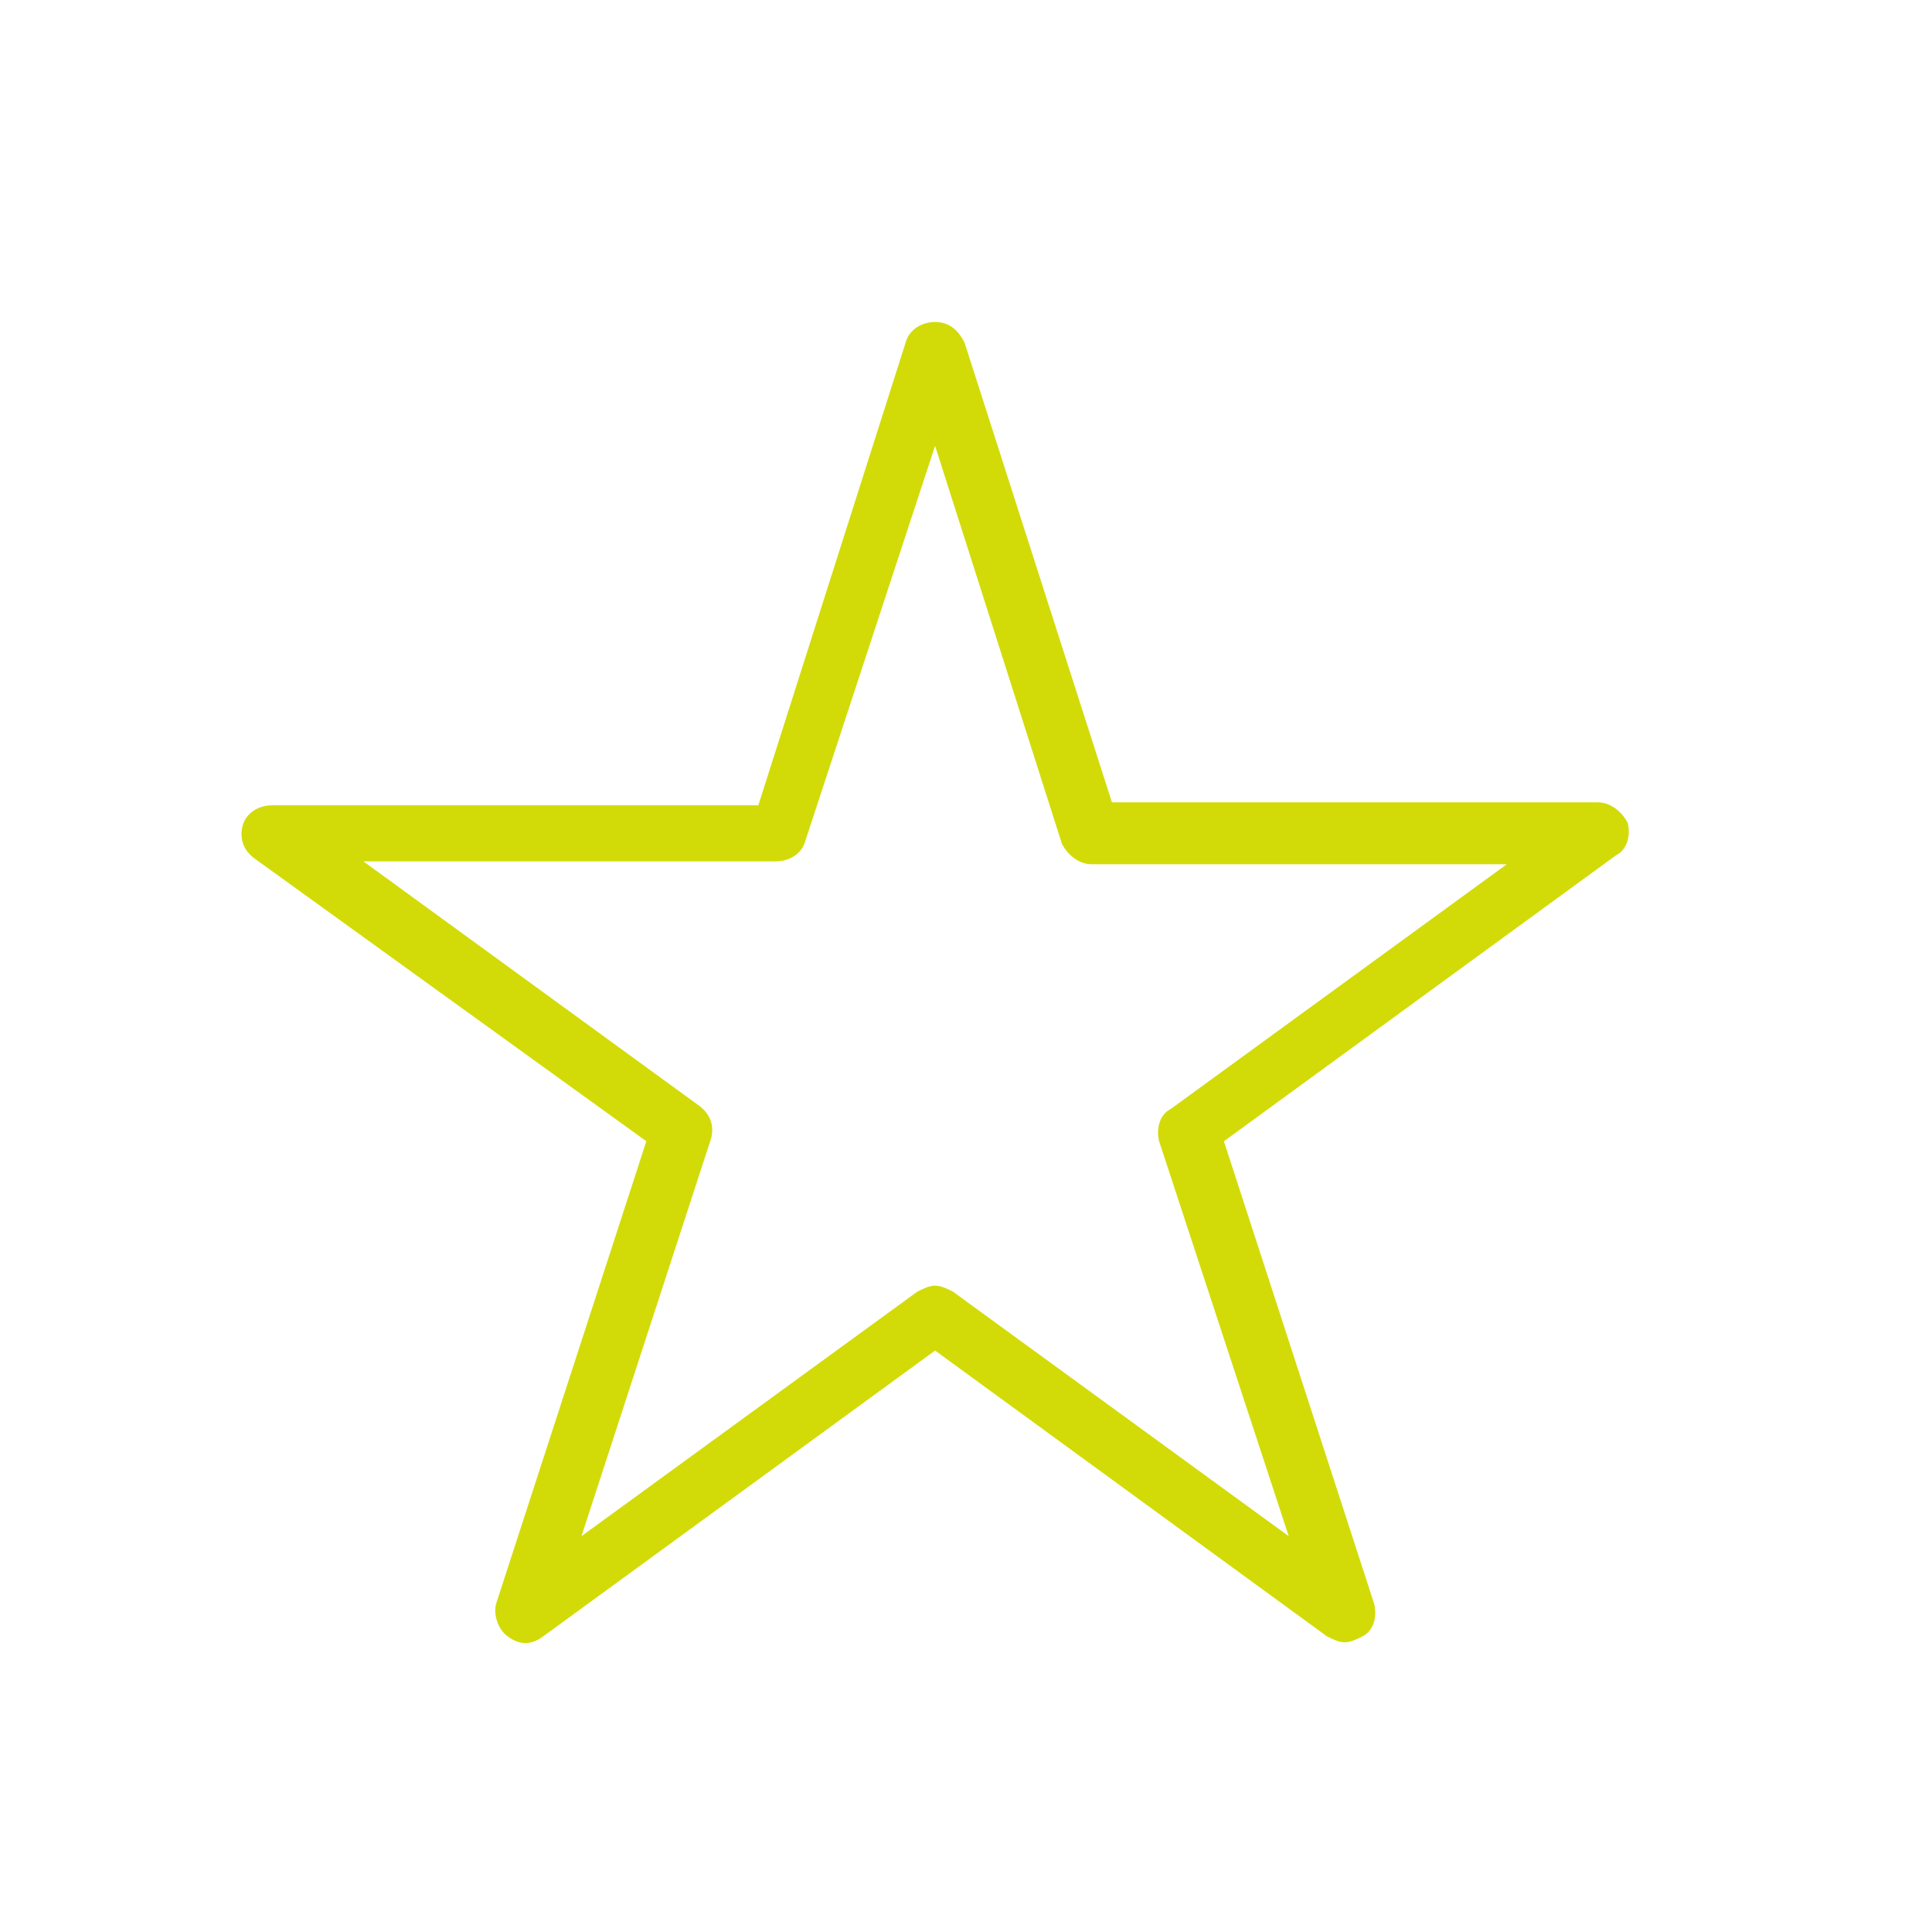 <svg width="24" height="24" viewBox="0 0 24 24" fill="none" xmlns="http://www.w3.org/2000/svg">
<path d="M16.705 20.401C16.632 20.401 16.558 20.364 16.485 20.328L11.616 16.777L6.747 20.328C6.601 20.438 6.454 20.438 6.308 20.328C6.198 20.254 6.125 20.071 6.162 19.925L8.029 14.177L3.16 10.663C3.013 10.553 2.977 10.407 3.013 10.26C3.05 10.114 3.196 10.004 3.379 10.004H9.42L11.25 4.256C11.287 4.11 11.433 4 11.616 4C11.799 4 11.909 4.11 11.982 4.256L13.813 9.967H19.853C20 9.967 20.146 10.077 20.22 10.223C20.256 10.37 20.22 10.553 20.073 10.626L15.204 14.177L17.071 19.925C17.108 20.071 17.071 20.254 16.925 20.328C16.851 20.364 16.778 20.401 16.705 20.401ZM11.616 15.971C11.69 15.971 11.763 16.008 11.836 16.044L16.009 19.083L14.399 14.177C14.362 14.031 14.399 13.848 14.545 13.775L18.718 10.736H13.557C13.41 10.736 13.264 10.626 13.191 10.48L11.616 5.538L10.005 10.443C9.969 10.59 9.822 10.7 9.639 10.7H4.514L8.688 13.738C8.834 13.848 8.871 13.994 8.834 14.141L7.223 19.083L11.397 16.044C11.47 16.008 11.543 15.971 11.616 15.971Z" fill="#D2DB08"/>
</svg>

